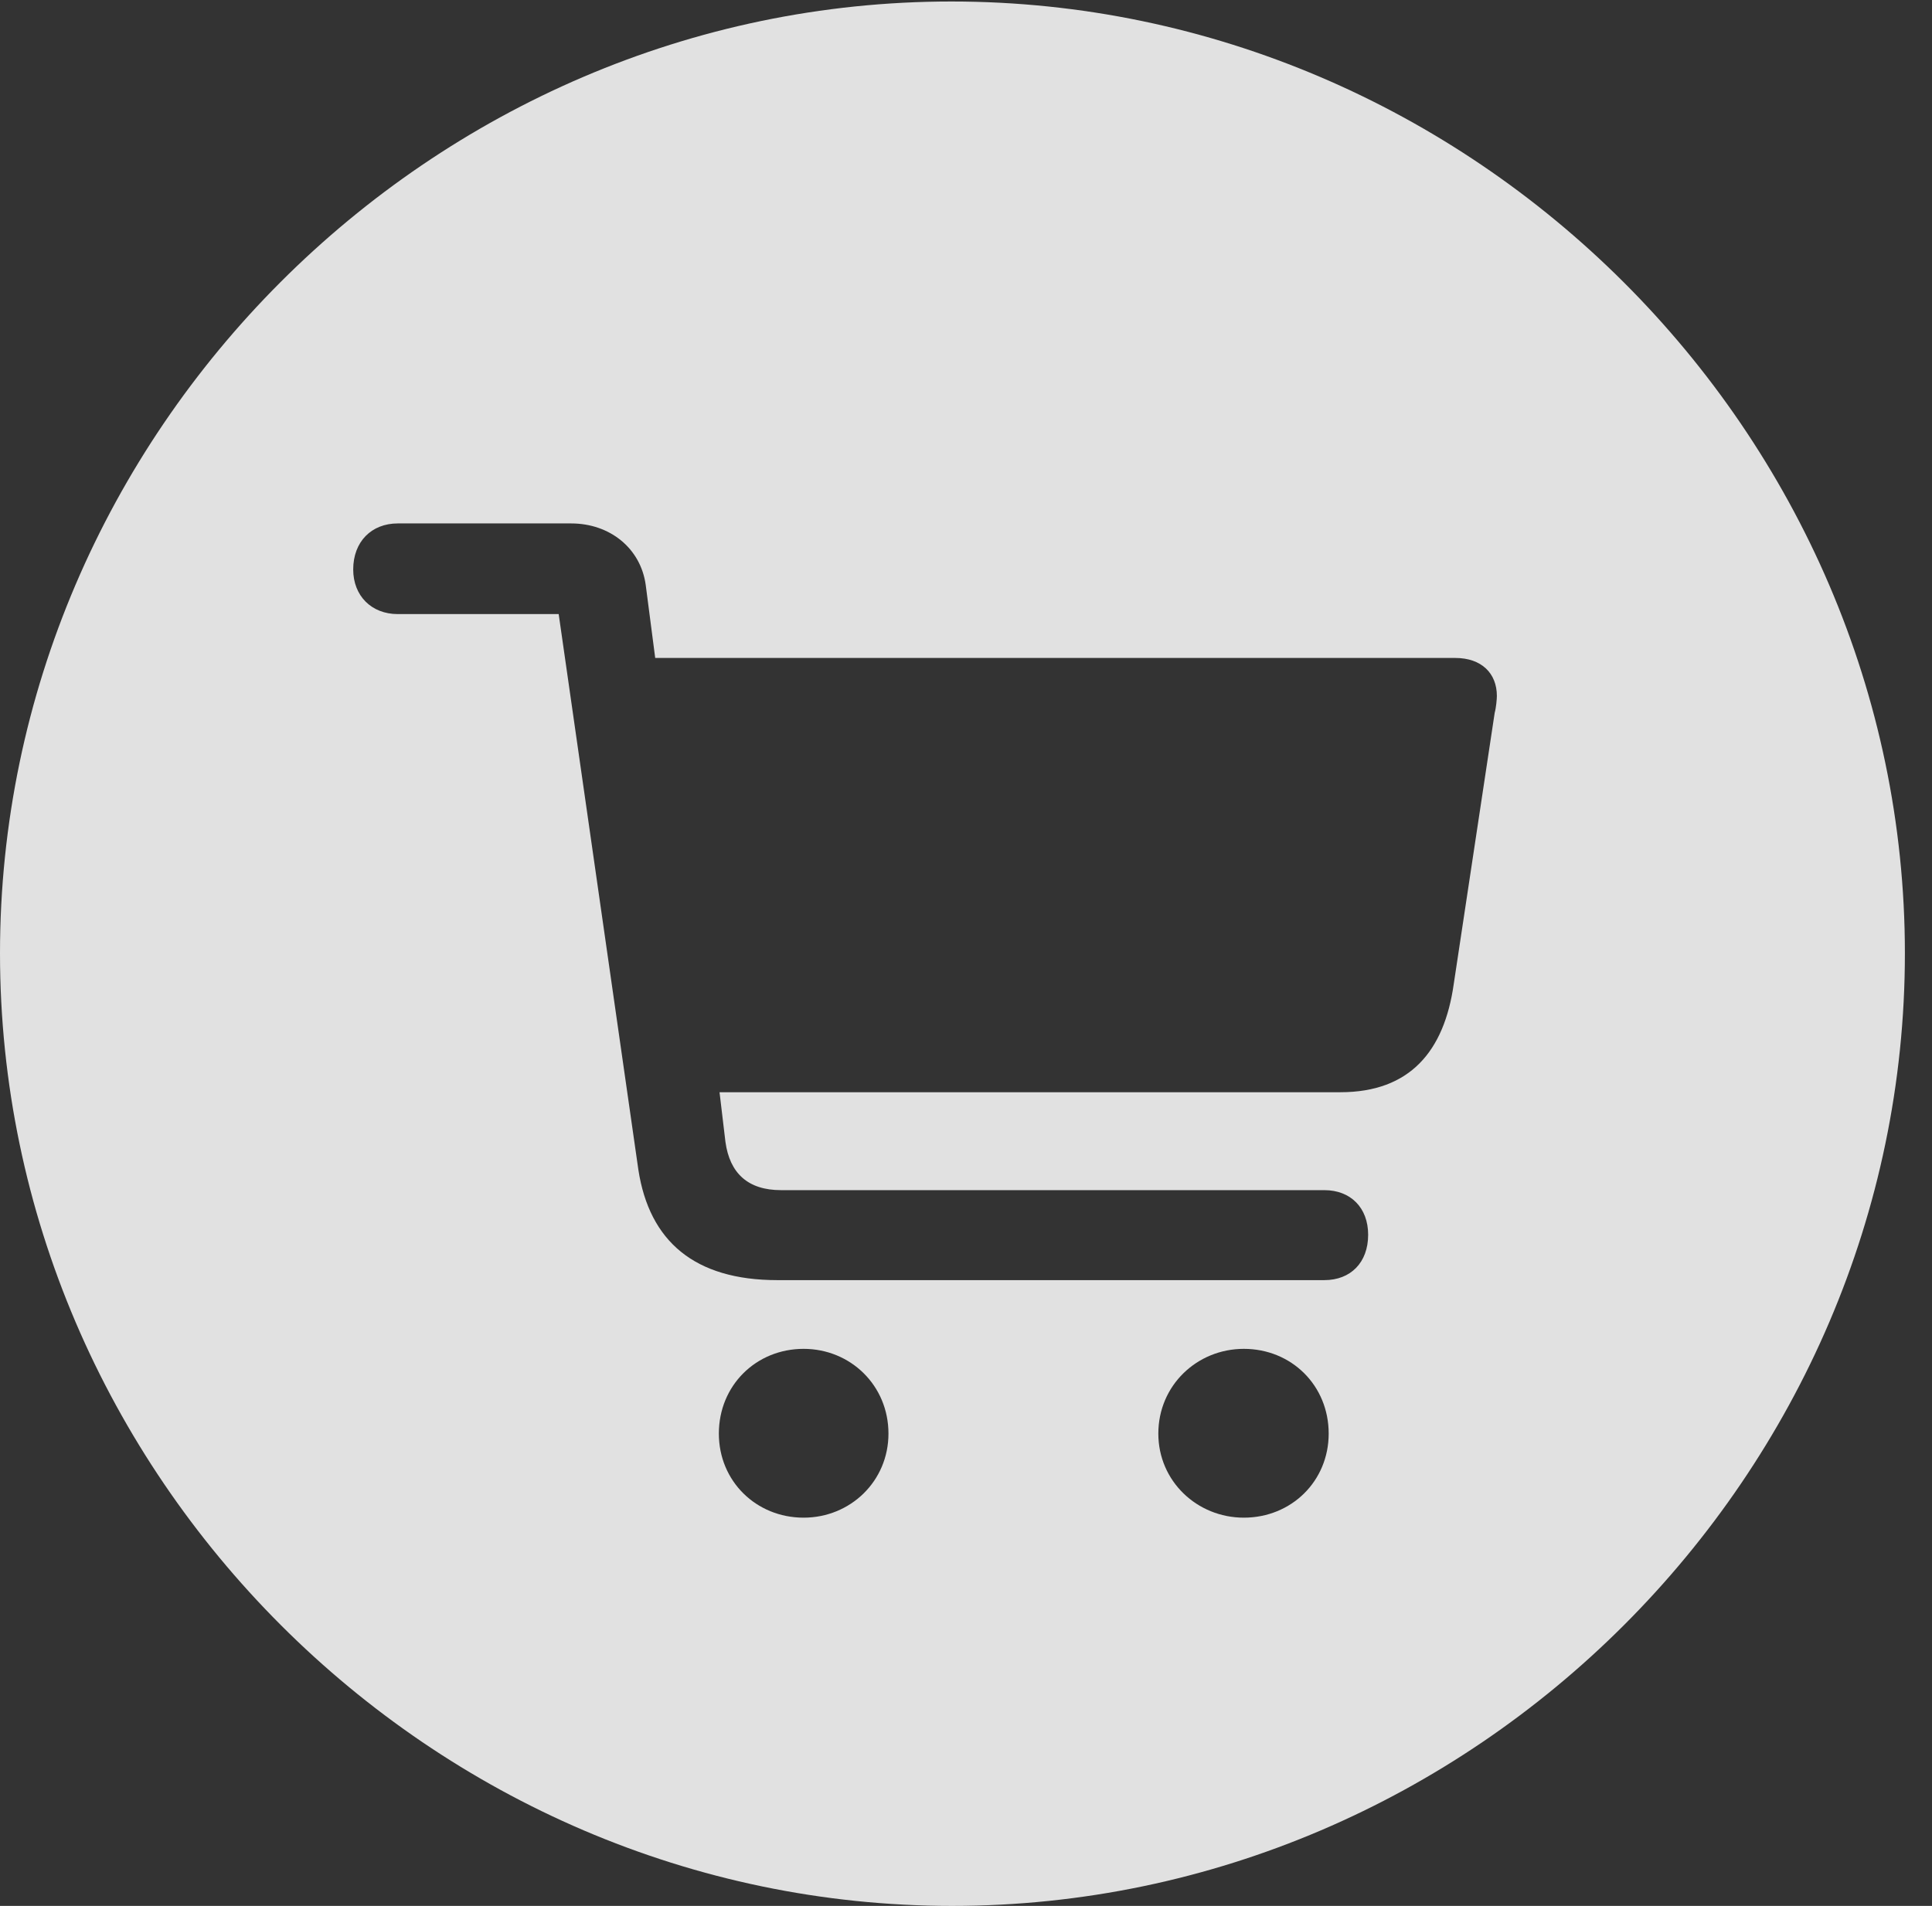 <?xml version="1.0" encoding="UTF-8"?>
<!--Generator: Apple Native CoreSVG 232.5-->
<!DOCTYPE svg
PUBLIC "-//W3C//DTD SVG 1.1//EN"
       "http://www.w3.org/Graphics/SVG/1.1/DTD/svg11.dtd">
<svg version="1.1" xmlns="http://www.w3.org/2000/svg" xmlns:xlink="http://www.w3.org/1999/xlink" width="25.801" height="25.459">
 <rect width="100%" height="100%" fill="#333333" stroke="none"/>
 <g>
  <rect height="25.459" opacity="0" width="25.801" x="0" y="0"/>
  <path d="M25.439 12.734C25.439 19.697 19.678 25.459 12.715 25.459C5.762 25.459 0 19.697 0 12.734C0 5.781 5.752 0.02 12.705 0.02C19.668 0.02 25.439 5.781 25.439 12.734ZM9.6 19.15C9.6 19.785 10.098 20.273 10.732 20.273C11.357 20.273 11.865 19.785 11.865 19.15C11.865 18.506 11.357 18.018 10.732 18.018C10.098 18.018 9.6 18.506 9.6 19.15ZM15.469 19.15C15.469 19.785 15.986 20.273 16.611 20.273C17.246 20.273 17.744 19.785 17.744 19.15C17.744 18.506 17.246 18.018 16.611 18.018C15.986 18.018 15.469 18.506 15.469 19.15ZM5.312 6.992C4.961 6.992 4.717 7.236 4.717 7.607C4.717 7.959 4.961 8.203 5.312 8.203L7.461 8.203L8.525 15.625C8.672 16.582 9.277 17.1 10.381 17.1L17.686 17.1C18.037 17.1 18.271 16.865 18.271 16.494C18.271 16.133 18.037 15.898 17.686 15.898L10.43 15.898C9.99 15.898 9.746 15.674 9.688 15.254L9.609 14.59L17.9 14.59C18.828 14.59 19.287 14.043 19.414 13.145L19.961 9.521C19.98 9.453 19.99 9.336 19.99 9.297C19.99 8.994 19.785 8.789 19.434 8.789L8.75 8.789L8.623 7.812C8.555 7.324 8.145 6.992 7.627 6.992Z" fill="#ffffff" fill-opacity="0.85"/>
 </g>
</svg>
